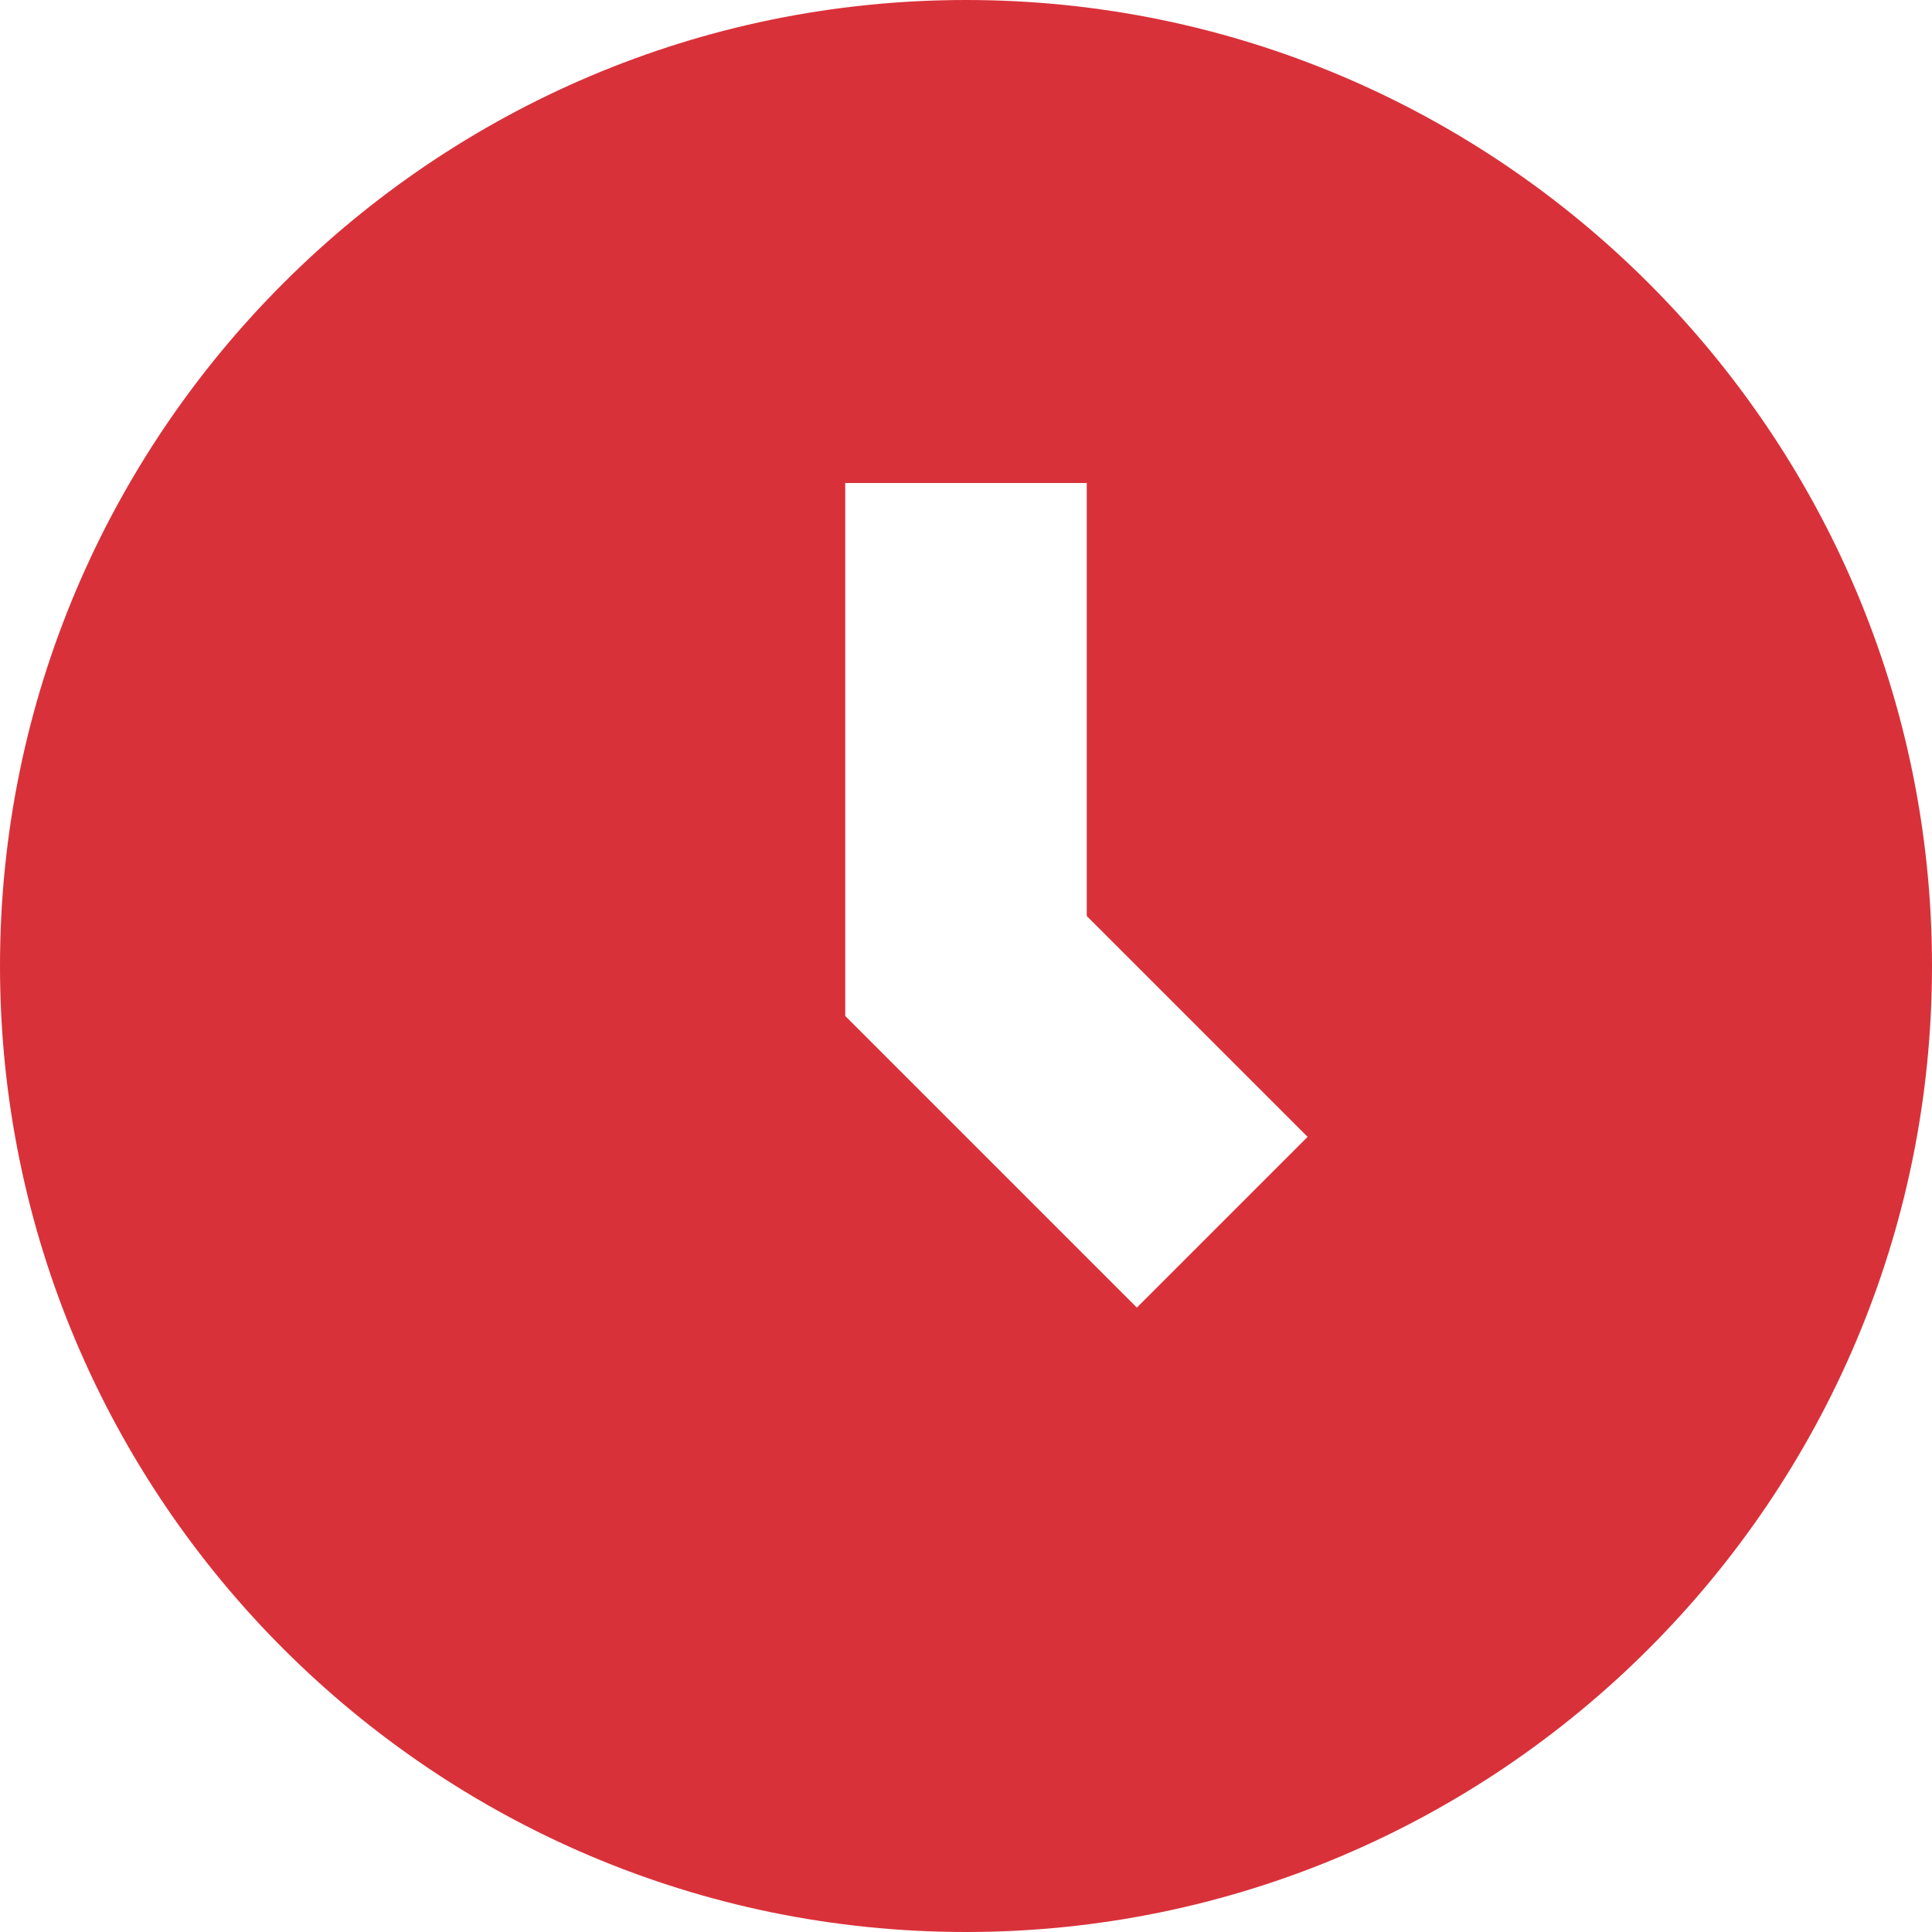 <svg height="512" fill="#d9313a" viewBox="0 0 16 16" width="512" xmlns="http://www.w3.org/2000/svg"><path d="m8 0c-4.411 0-8 3.589-8 8s3.589 8 8 8 8-3.589 8-8-3.589-8-8-8zm1.415 10.829-2.415-2.415v-4.414h2v3.586l1.829 1.829z"/></svg>